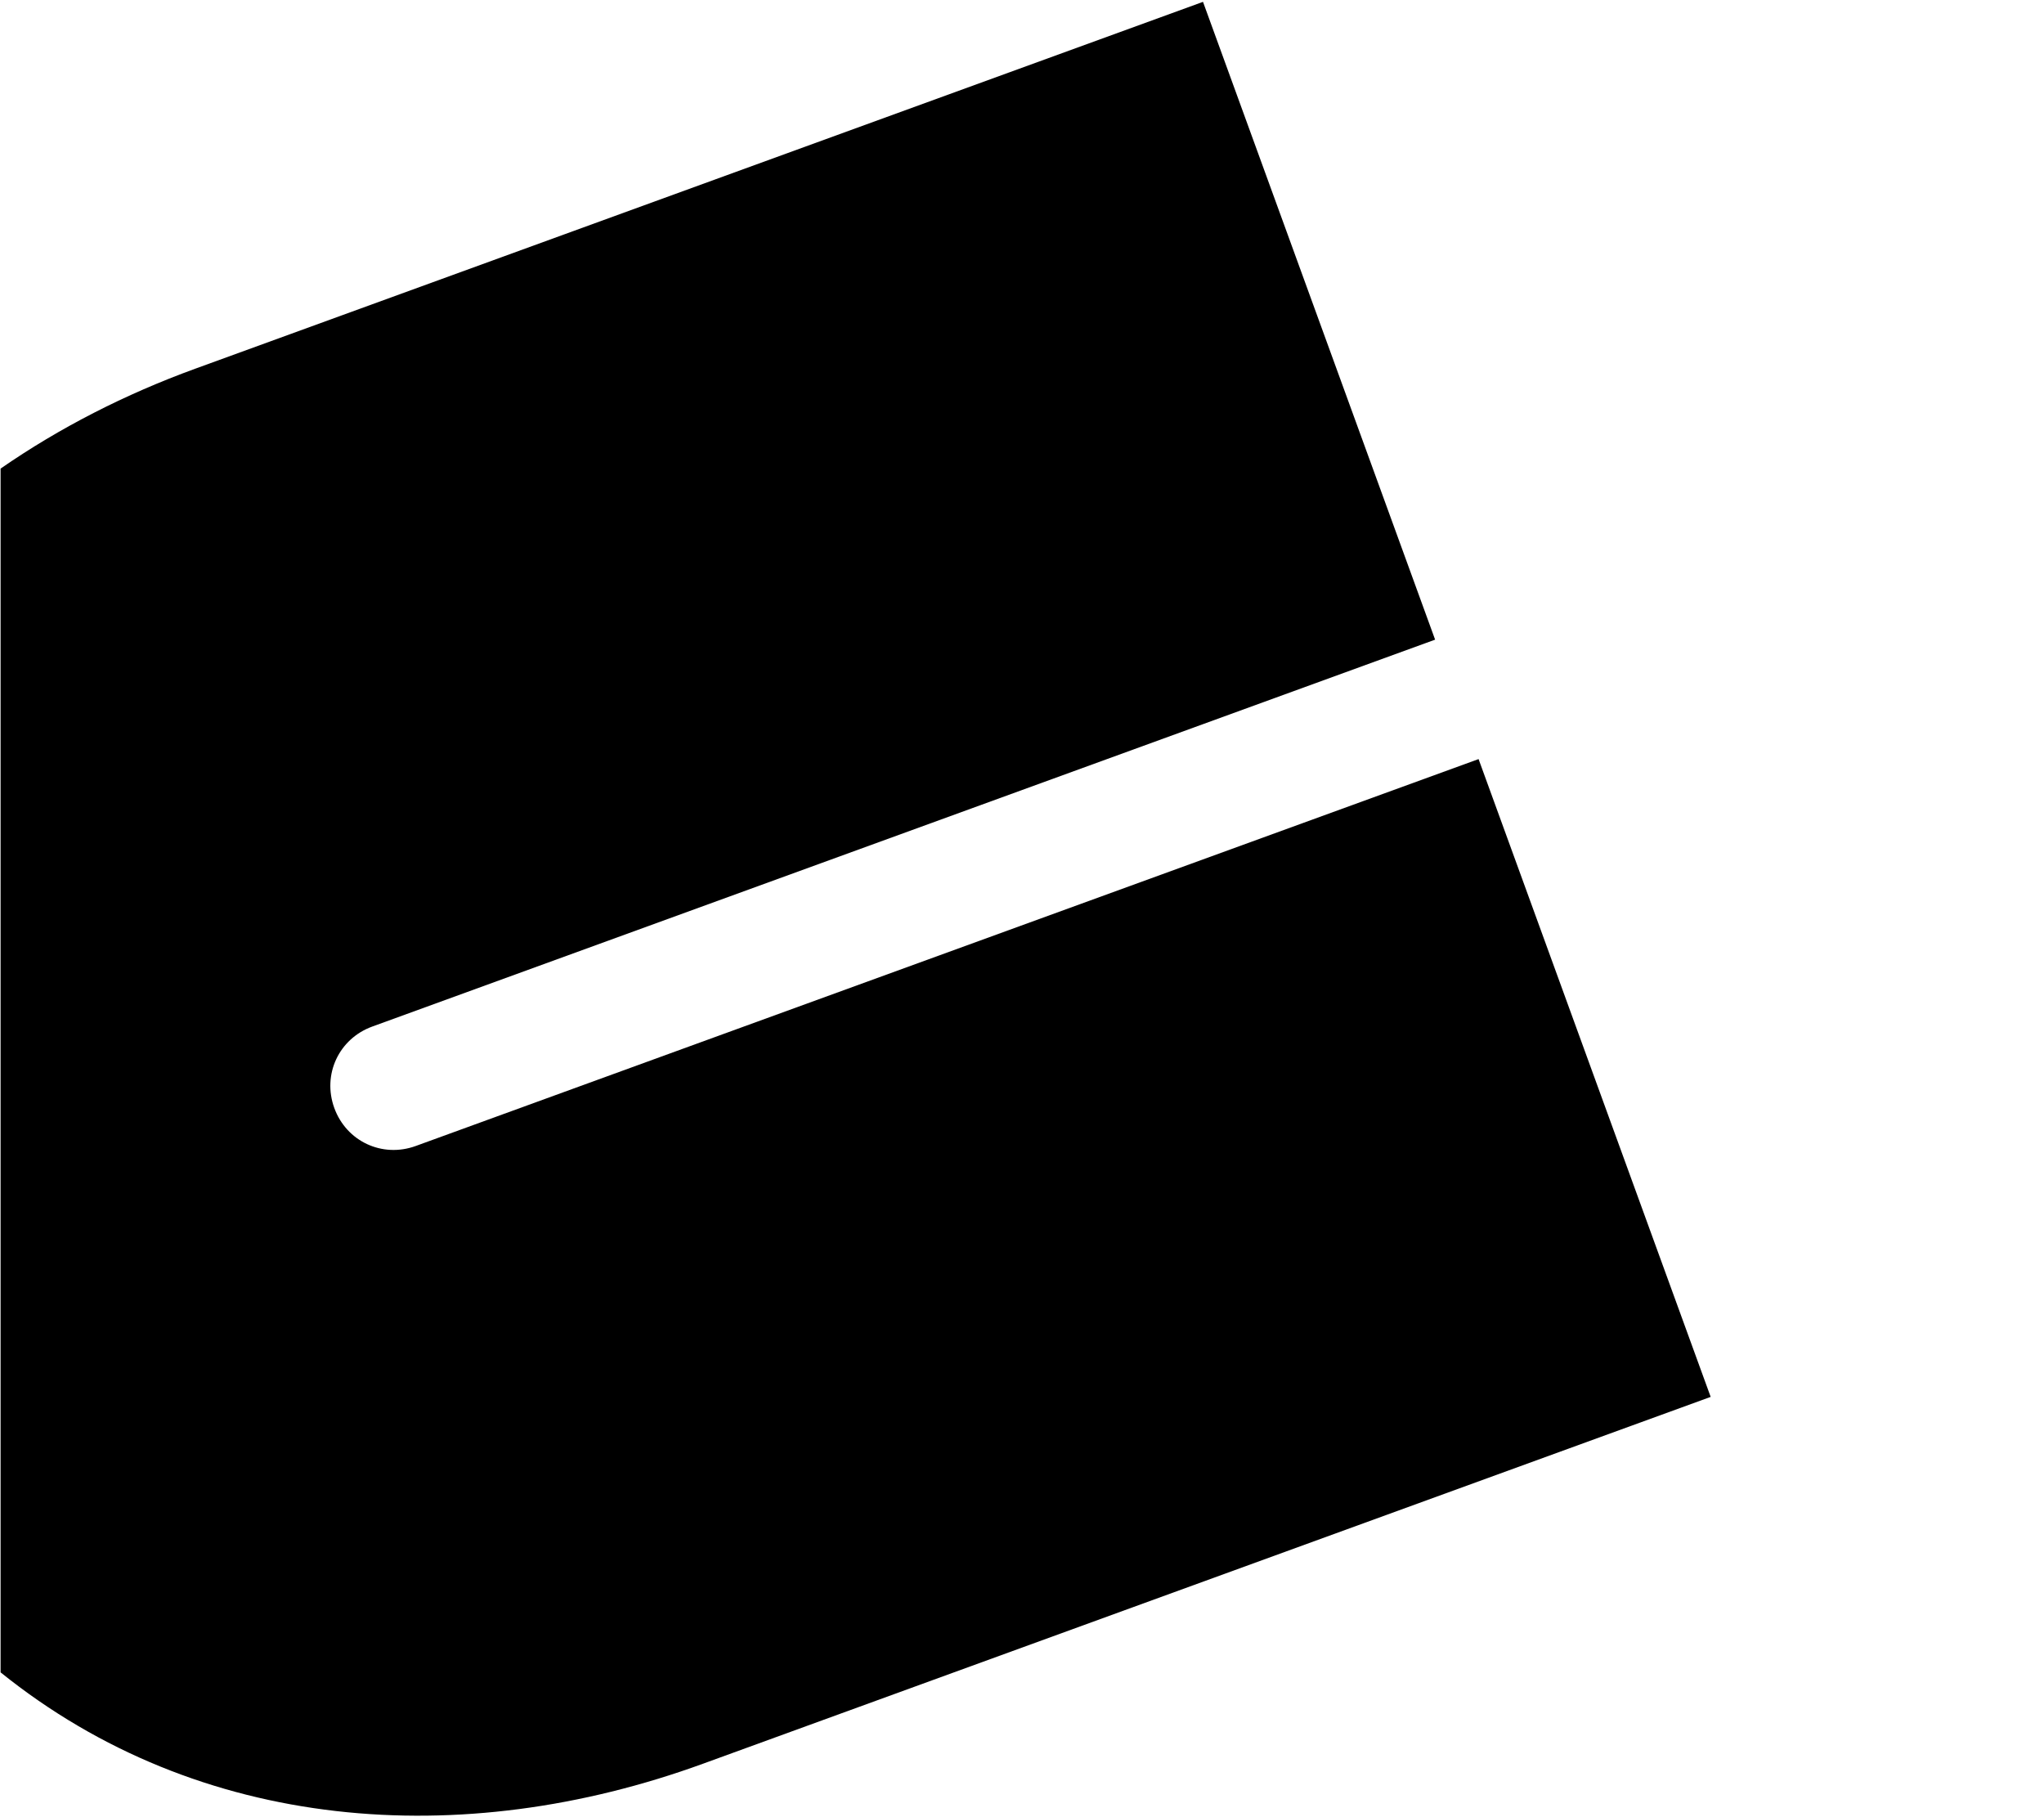 <svg width="1441" height="1281" viewBox="0 0 1441 1281" xmlns="http://www.w3.org/2000/svg" preserveAspectRatio="xMaxYMin meet">
<g clip-path="url(#clip0)">
<path d="M0.413 1178.81V330.299C42.008 301.502 88.217 277.882 137.55 259.927L848.105 1.306L1011.74 450.875L262.453 723.592C238.88 732.172 227.1 757.435 235.679 781.008C244.259 804.581 269.522 816.361 293.095 807.781L1042.38 535.064L1206.01 984.634L495.452 1243.26C325.42 1305.14 140.568 1291.63 0.413 1178.81Z"/>
</g>
<defs>
<clipPath id="clip0">
<rect width="1440" height="1280" transform="translate(0.016 0.9)"/>
</clipPath>
</defs>
</svg>
